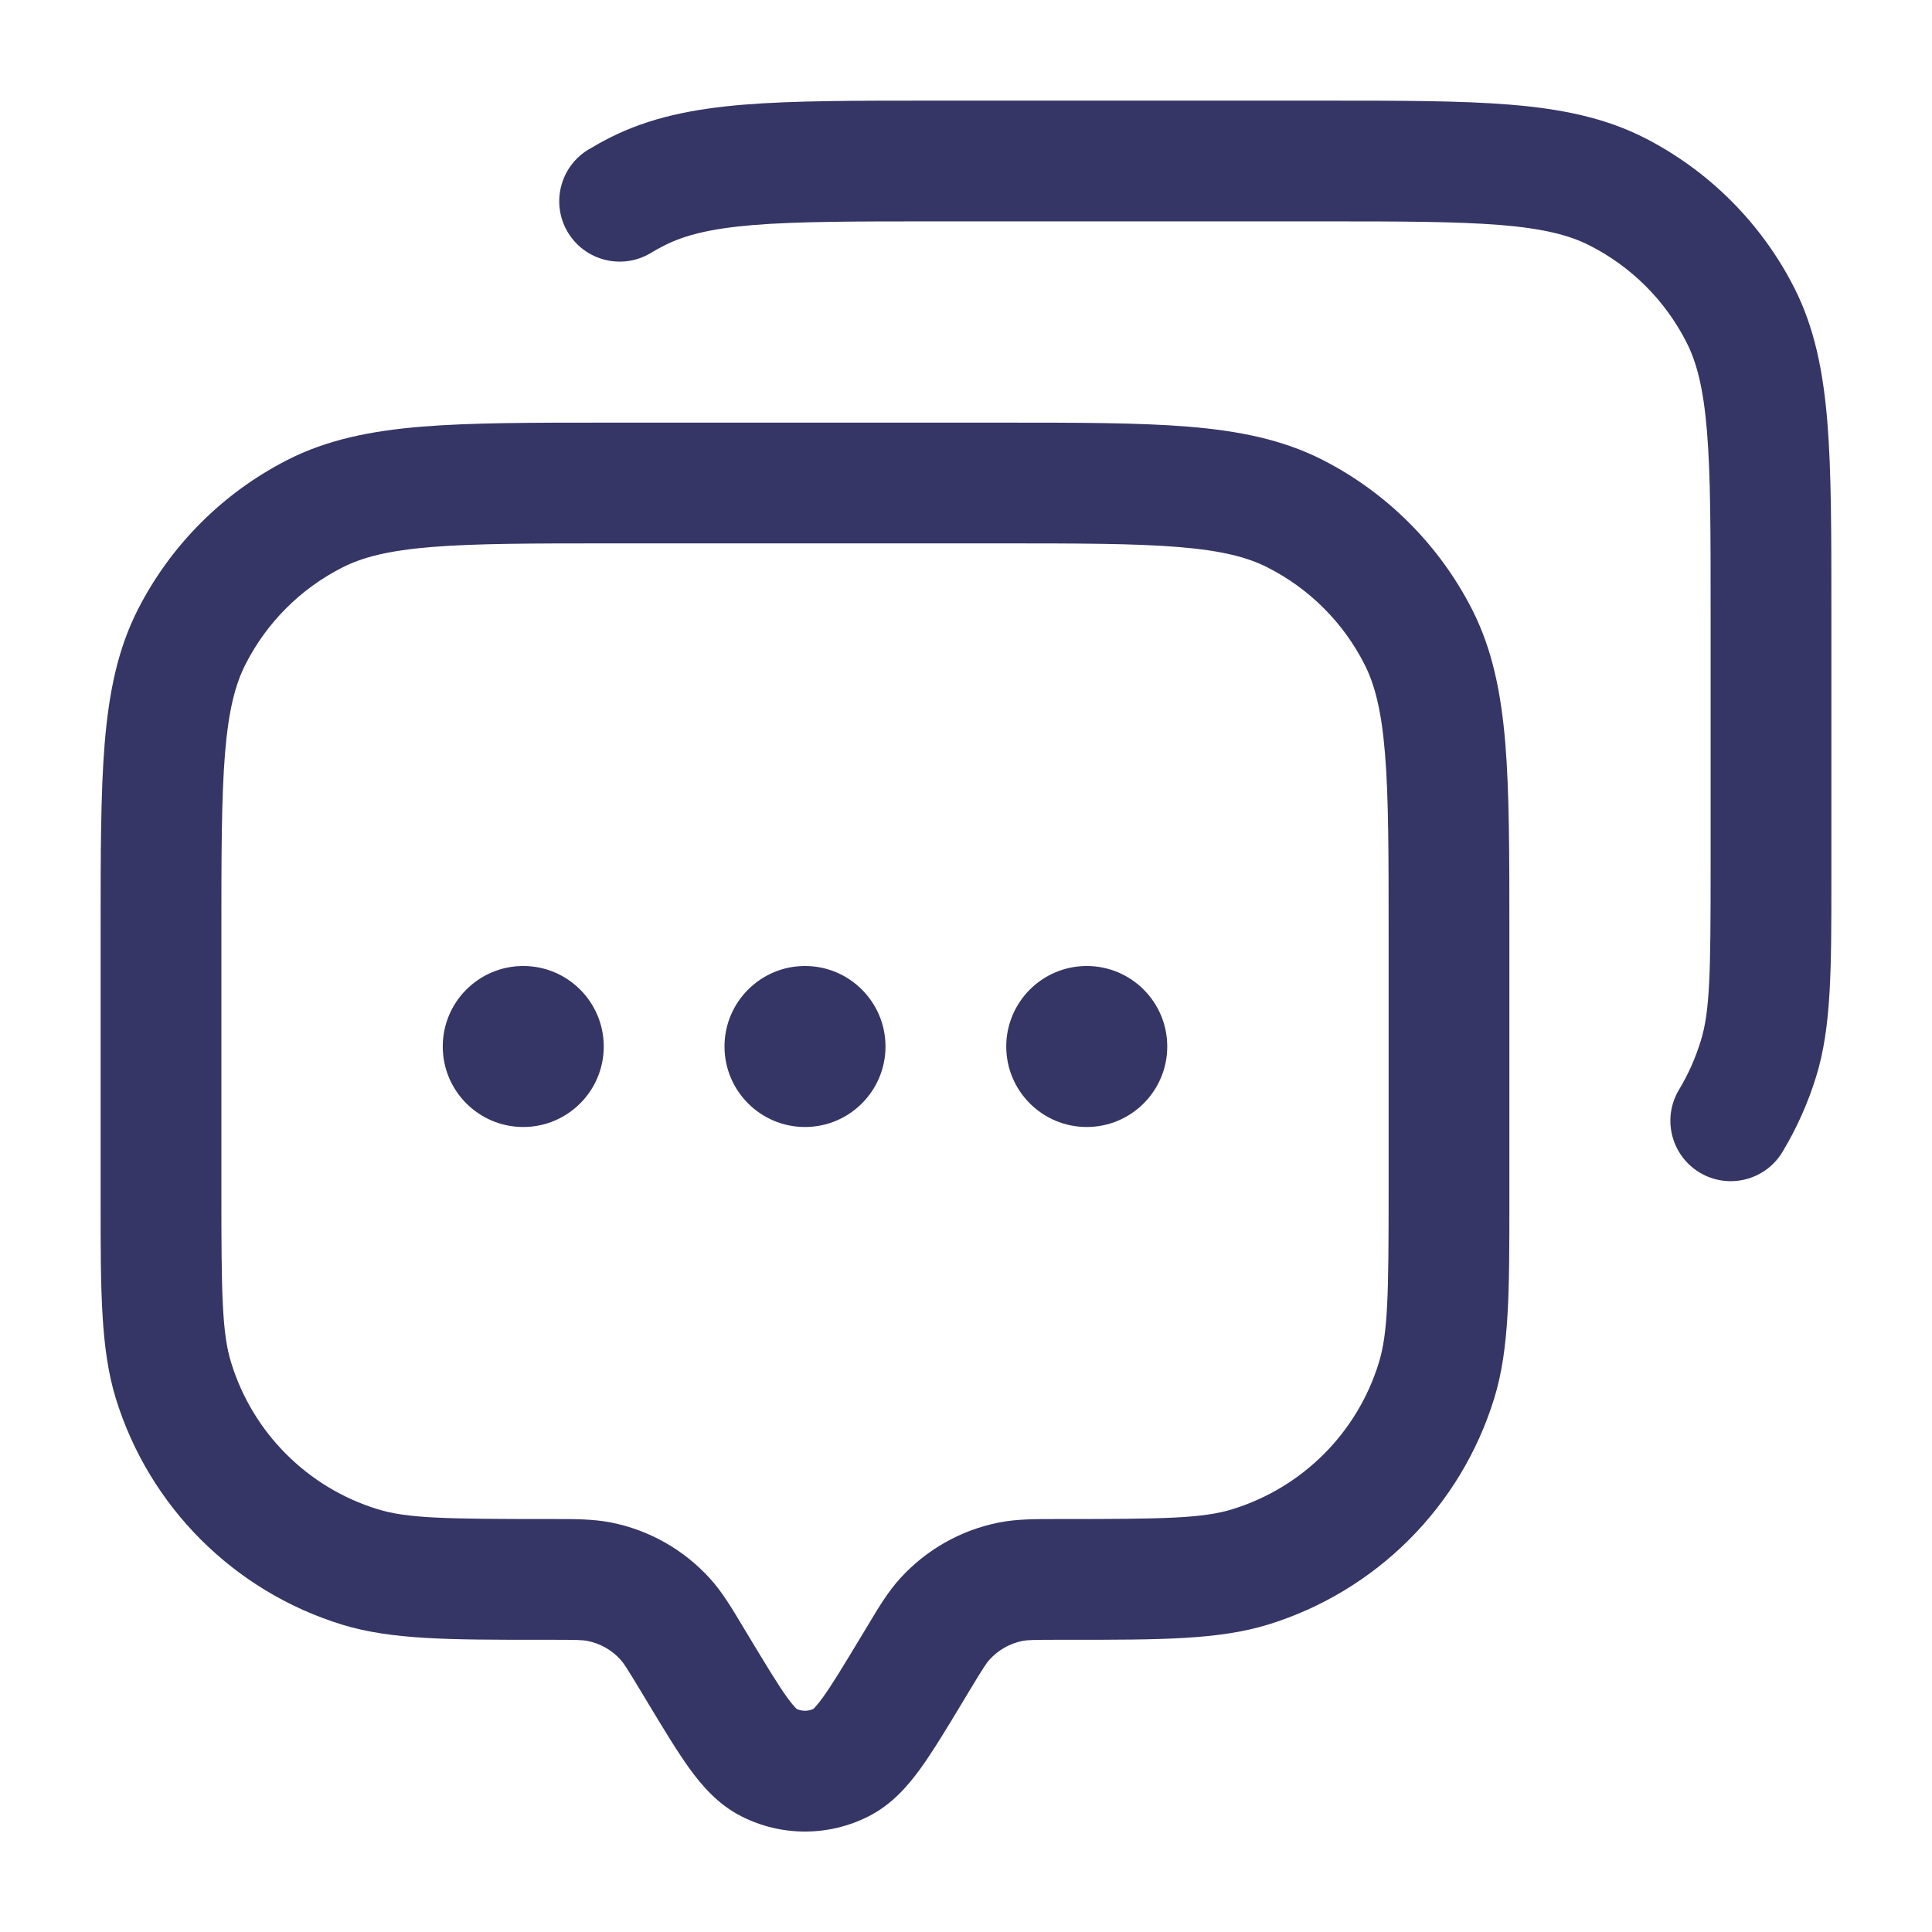 <svg width="24" height="24" viewBox="0 0 24 24" fill="none" xmlns="http://www.w3.org/2000/svg">
<path d="M11.567 1.25H16.433C17.385 1.25 18.146 1.25 18.76 1.3C19.39 1.352 19.932 1.46 20.43 1.713C21.229 2.121 21.879 2.771 22.287 3.571C22.54 4.068 22.648 4.61 22.7 5.24C22.75 5.854 22.75 6.615 22.75 7.567L22.75 10.929C22.75 12.032 22.751 12.757 22.562 13.37C22.46 13.703 22.318 14.017 22.143 14.309C21.93 14.664 21.469 14.779 21.114 14.566C20.759 14.352 20.644 13.892 20.857 13.537C20.971 13.348 21.062 13.144 21.128 12.929C21.242 12.561 21.25 12.083 21.25 10.79V7.6C21.25 6.608 21.25 5.908 21.205 5.362C21.161 4.825 21.078 4.503 20.95 4.252C20.687 3.734 20.266 3.313 19.748 3.05C19.497 2.922 19.175 2.839 18.638 2.795C18.092 2.751 17.392 2.75 16.4 2.75H11.6C10.608 2.75 9.908 2.751 9.362 2.795C8.825 2.839 8.503 2.922 8.252 3.05C8.194 3.079 8.138 3.11 8.084 3.143C7.729 3.356 7.268 3.241 7.054 2.886C6.841 2.531 6.956 2.07 7.311 1.857C7.396 1.806 7.482 1.758 7.571 1.713C8.068 1.46 8.61 1.352 9.24 1.3C9.854 1.25 10.615 1.25 11.567 1.25Z" fill="#353566"/>
<path d="M10 12C9.448 12 9 12.448 9 13C9 13.552 9.448 14 10 14C10.552 14 11 13.552 11 13C11 12.448 10.552 12 10 12Z" fill="#353566"/>
<path d="M5.5 13C5.5 12.448 5.948 12 6.5 12C7.052 12 7.5 12.448 7.5 13C7.5 13.552 7.052 14 6.5 14C5.948 14 5.5 13.552 5.5 13Z" fill="#353566"/>
<path d="M13.5 12C12.948 12 12.5 12.448 12.5 13C12.5 13.552 12.948 14 13.5 14C14.052 14 14.5 13.552 14.5 13C14.5 12.448 14.052 12 13.5 12Z" fill="#353566"/>
<path fill-rule="evenodd" clip-rule="evenodd" d="M7.567 5.25H12.433C13.385 5.25 14.146 5.25 14.76 5.3C15.39 5.352 15.932 5.46 16.43 5.713C17.229 6.121 17.879 6.771 18.287 7.571C18.54 8.068 18.648 8.61 18.7 9.24C18.75 9.854 18.75 10.615 18.75 11.567L18.75 14.929C18.75 16.032 18.751 16.757 18.562 17.37C18.148 18.715 17.095 19.768 15.75 20.182C15.137 20.37 14.412 20.37 13.309 20.37L13.17 20.37C12.826 20.37 12.757 20.373 12.702 20.384C12.544 20.416 12.401 20.497 12.293 20.616C12.255 20.657 12.216 20.715 12.039 21.009L11.951 21.155C11.759 21.474 11.591 21.752 11.438 21.965C11.282 22.181 11.08 22.417 10.788 22.564C10.293 22.815 9.707 22.815 9.212 22.564C8.92 22.417 8.718 22.181 8.562 21.965C8.409 21.752 8.241 21.474 8.049 21.155L7.961 21.009C7.784 20.715 7.745 20.657 7.708 20.616C7.599 20.497 7.456 20.416 7.298 20.384C7.243 20.373 7.174 20.37 6.83 20.37L6.691 20.37C5.588 20.37 4.863 20.37 4.25 20.182C2.905 19.768 1.852 18.715 1.438 17.37C1.25 16.757 1.25 16.032 1.25 14.929L1.25 11.567C1.25 10.615 1.25 9.854 1.3 9.24C1.352 8.61 1.46 8.068 1.713 7.571C2.121 6.771 2.771 6.121 3.571 5.713C4.068 5.46 4.61 5.352 5.24 5.3C5.854 5.25 6.615 5.25 7.567 5.25ZM5.362 6.795C4.825 6.839 4.503 6.922 4.252 7.05C3.734 7.313 3.313 7.734 3.05 8.252C2.922 8.503 2.839 8.825 2.795 9.362C2.751 9.908 2.75 10.607 2.75 11.6V14.79C2.75 16.083 2.758 16.561 2.872 16.929C3.14 17.799 3.821 18.48 4.691 18.748C5.059 18.862 5.537 18.87 6.83 18.87L6.884 18.87C7.144 18.87 7.371 18.87 7.59 18.913C8.063 19.006 8.493 19.25 8.818 19.607C8.967 19.771 9.085 19.966 9.218 20.189L9.318 20.355C9.531 20.707 9.666 20.931 9.778 21.086C9.849 21.184 9.887 21.22 9.898 21.23C9.963 21.259 10.037 21.259 10.102 21.23C10.113 21.22 10.151 21.184 10.222 21.086C10.334 20.931 10.469 20.707 10.682 20.355L10.782 20.189C10.915 19.966 11.033 19.771 11.182 19.607C11.507 19.25 11.937 19.006 12.411 18.913C12.629 18.87 12.856 18.87 13.116 18.87L13.17 18.87C14.463 18.87 14.941 18.862 15.309 18.748C16.179 18.48 16.861 17.799 17.128 16.929C17.242 16.561 17.25 16.083 17.25 14.79V11.6C17.25 10.607 17.25 9.908 17.205 9.362C17.161 8.825 17.078 8.503 16.95 8.252C16.687 7.734 16.266 7.313 15.748 7.05C15.498 6.922 15.175 6.839 14.638 6.795C14.092 6.751 13.393 6.75 12.4 6.75H7.6C6.608 6.75 5.908 6.751 5.362 6.795Z" fill="#353566"/>
</svg>
